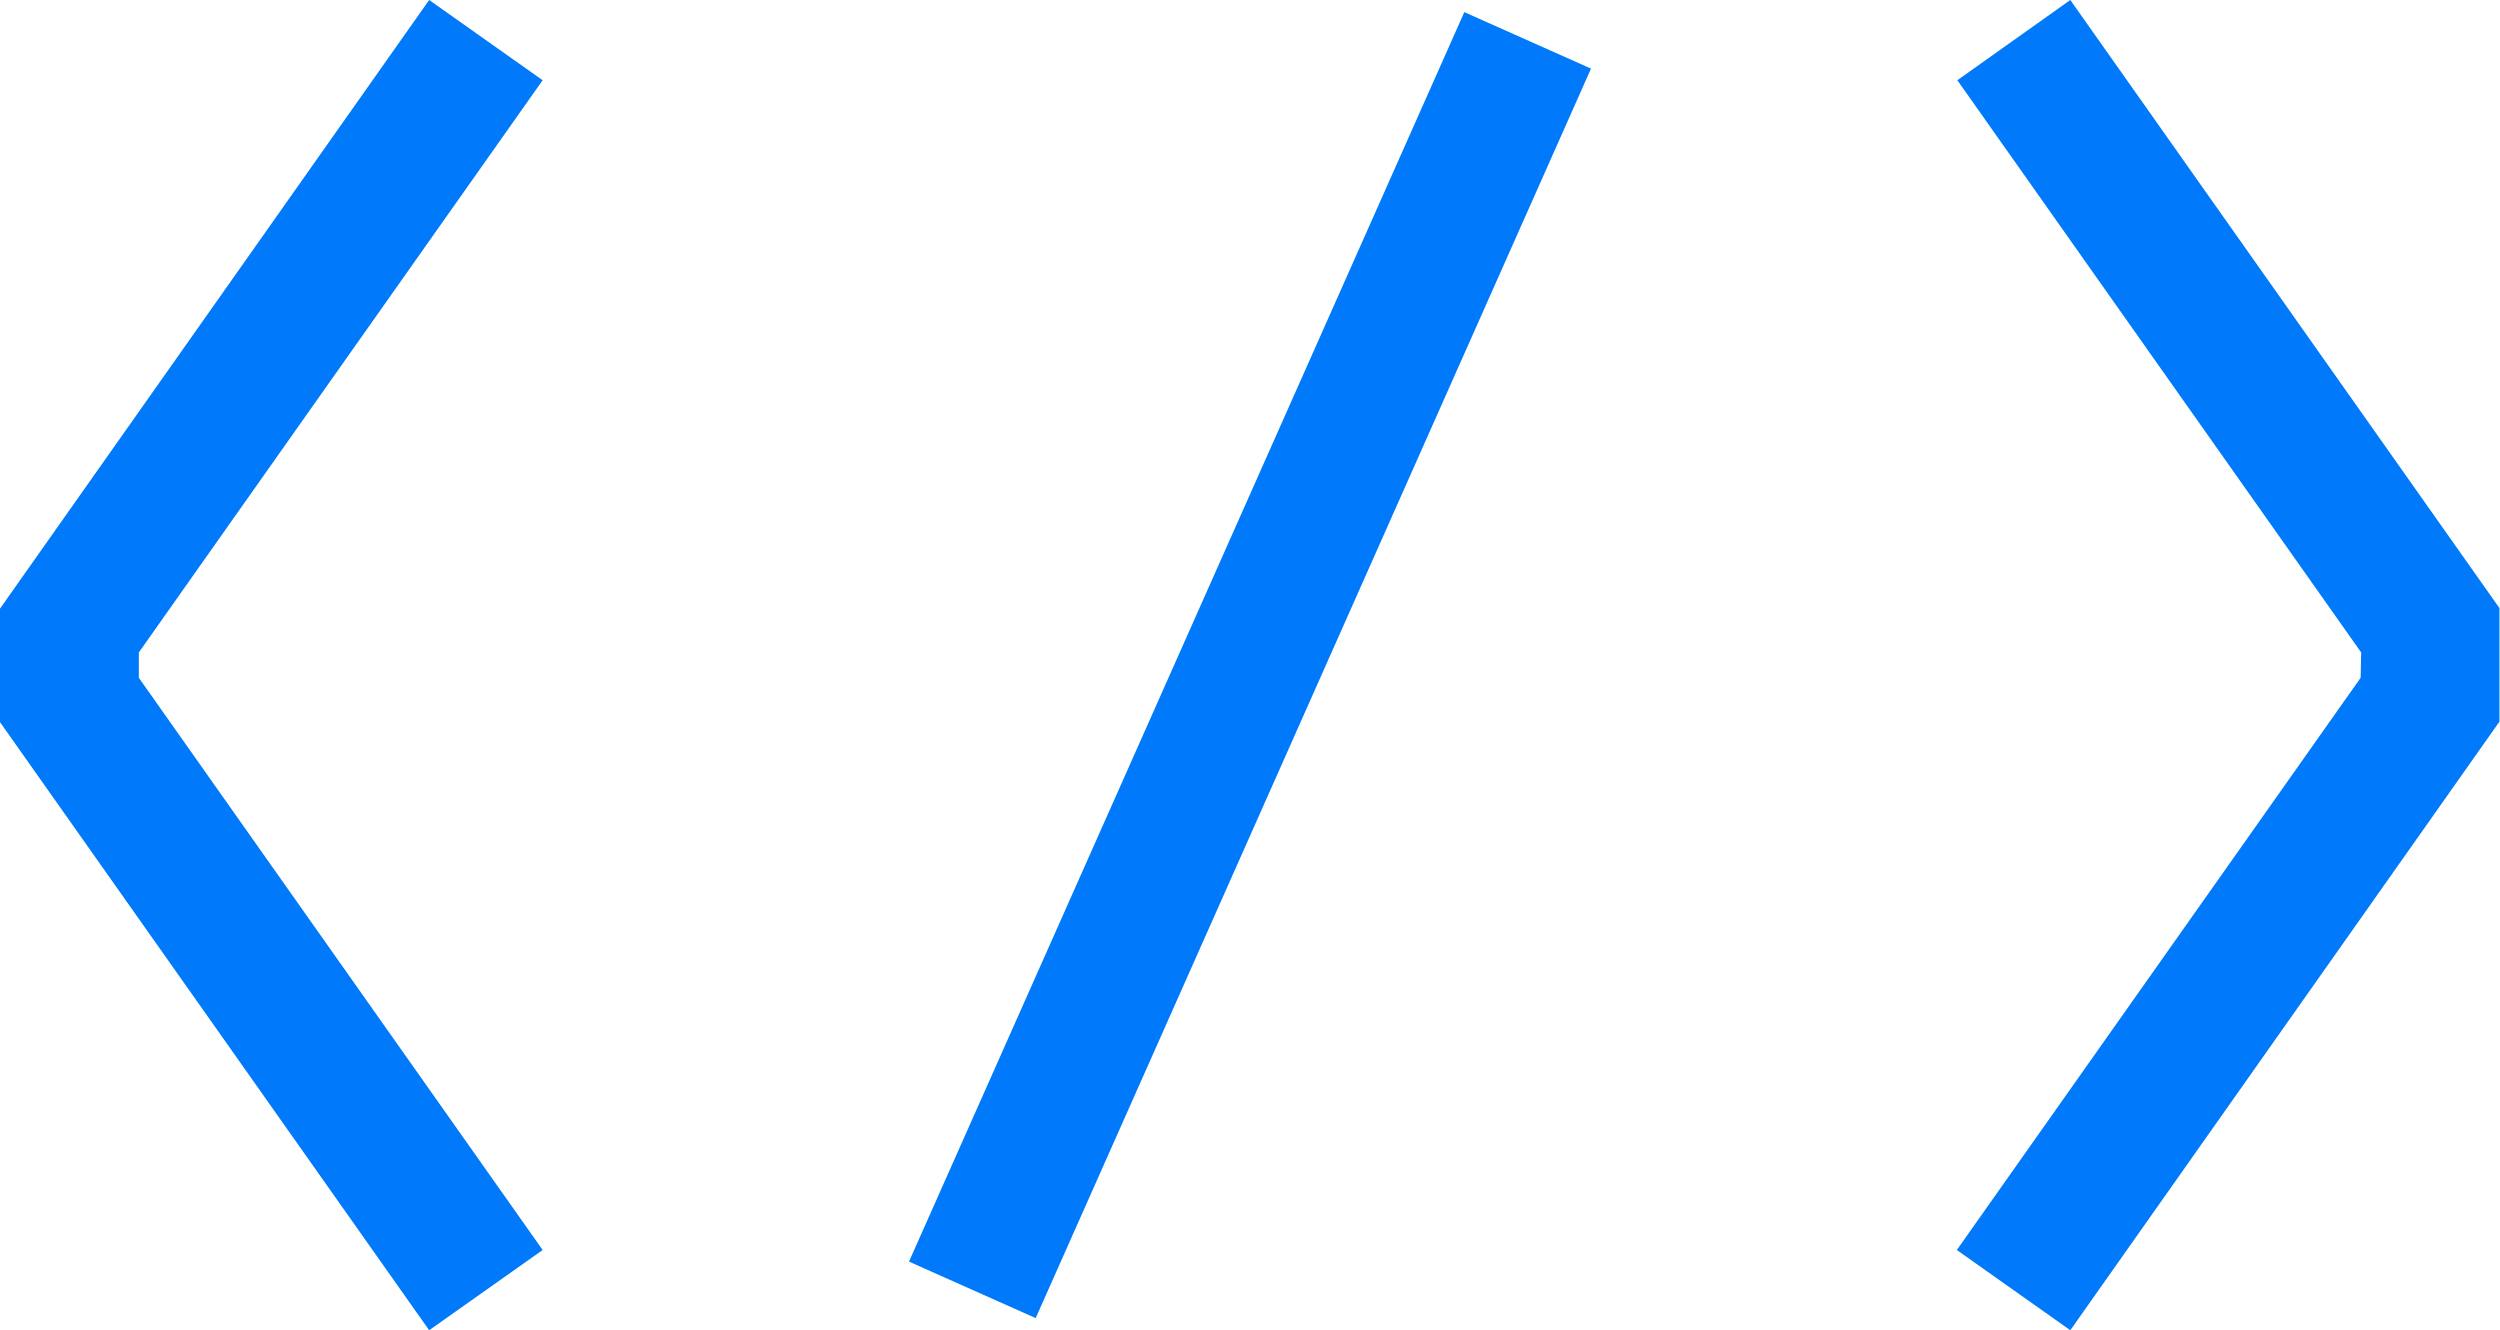 <?xml version="1.0" encoding="utf-8"?>
<!-- Generator: Adobe Illustrator 24.1.1, SVG Export Plug-In . SVG Version: 6.00 Build 0)  -->
<svg version="1.1" id="Layer_1" xmlns="http://www.w3.org/2000/svg" xmlns:xlink="http://www.w3.org/1999/xlink" x="0px" y="0px"
	 viewBox="0 0 473.6 252" style="enable-background:new 0 0 473.6 252;" xml:space="preserve">
<style type="text/css">
	.st0{clip-path:url(#SVGID_2_);}
	.st1{fill:#007AFB;}
</style>
<g>
	<defs>
		<rect id="SVGID_1_" x="0" y="0" width="473.6" height="252"/>
	</defs>
	<clipPath id="SVGID_2_">
		<use xlink:href="#SVGID_1_"  style="overflow:visible;"/>
	</clipPath>
	<g class="st0">
		<path class="st1" d="M26.3,128.4l76.5,108.4L81.3,252L0,136.8v-21.5L81.3,0l21.5,15.2L26.3,123.6L26.3,128.4z M277.4,2.3l24,10.7
			L196.2,249.7l-24-10.7L277.4,2.3z M447.3,123.6L370.8,15.2L392.2,0l81.3,115.2v21.5L392.2,252l-21.5-15.2l76.5-108.4L447.3,123.6z
			"/>
	</g>
</g>
</svg>
